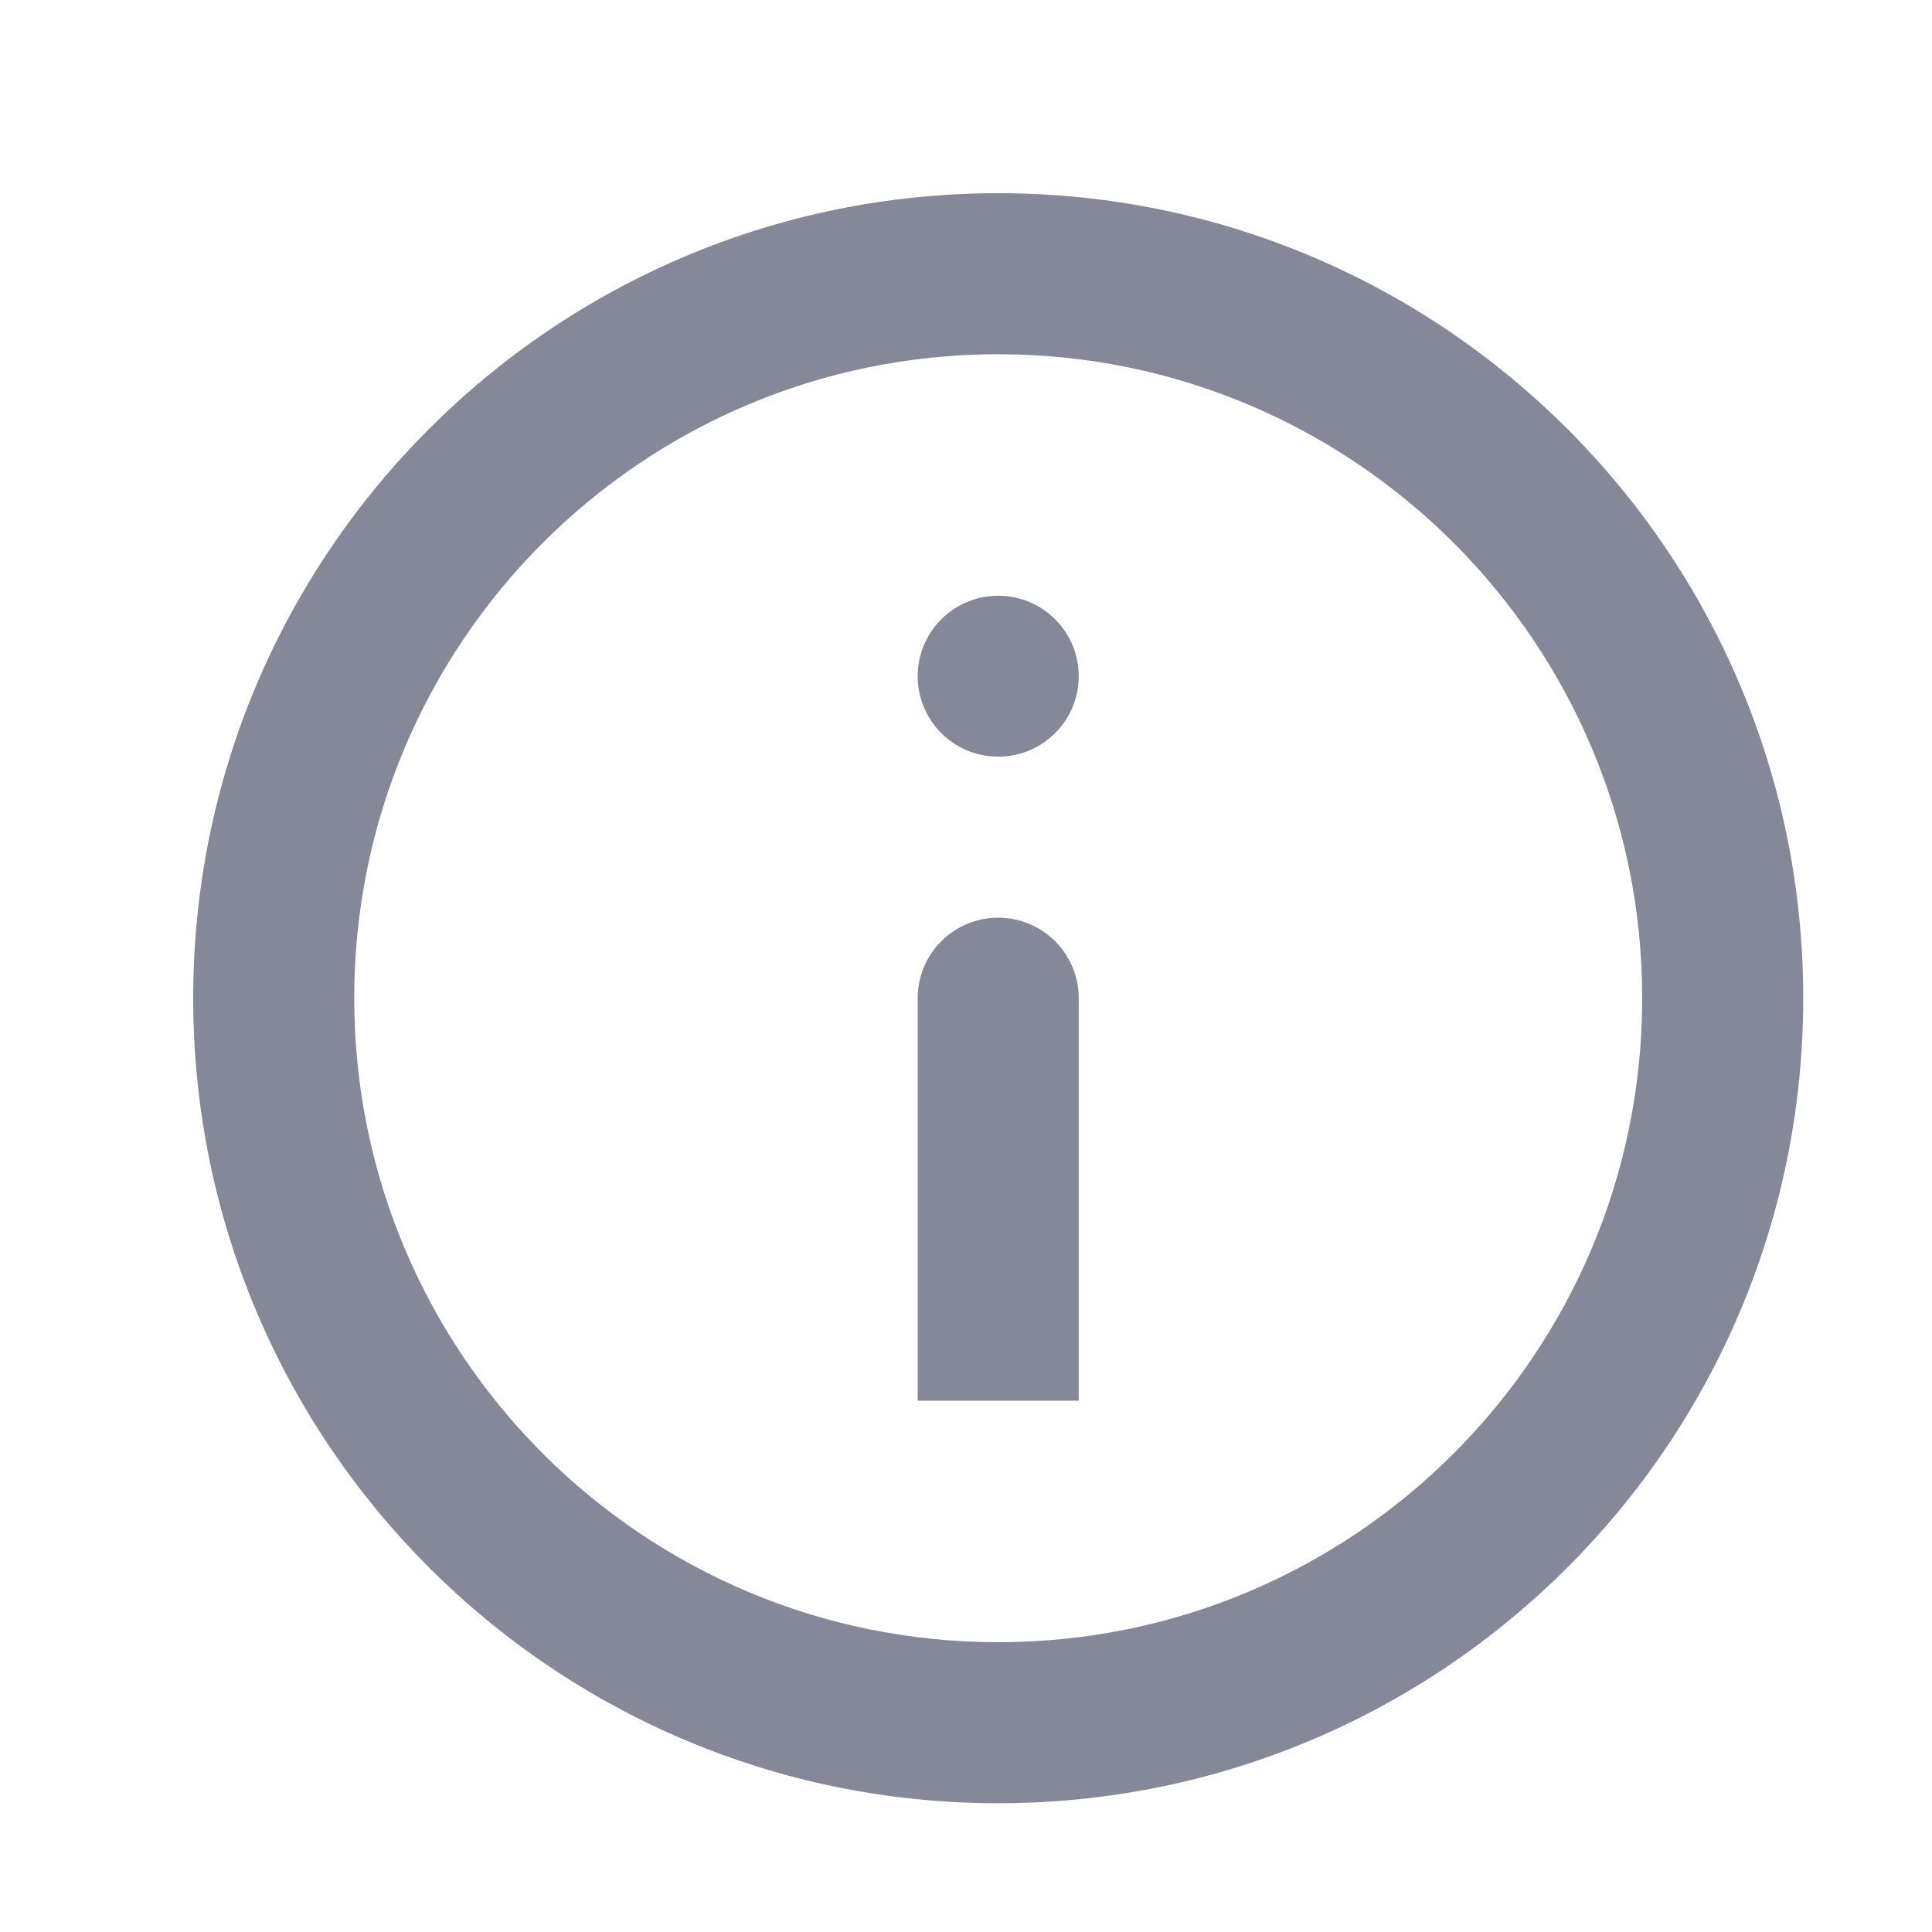 <svg width="20" height="20" viewBox="0 0 20 20" fill="none" xmlns="http://www.w3.org/2000/svg">
<path d="M9.5 10.333C9.5 9.873 9.873 9.5 10.333 9.5C10.794 9.5 11.167 9.873 11.167 10.333V14.5H9.5V10.333Z" fill="#858899"/>
<path d="M10.333 6.167C9.873 6.167 9.5 6.54 9.5 7C9.5 7.46 9.873 7.833 10.333 7.833C10.794 7.833 11.167 7.46 11.167 7C11.167 6.54 10.794 6.167 10.333 6.167Z" fill="#858899"/>
<path fill-rule="evenodd" clip-rule="evenodd" d="M10.333 18.667C14.936 18.667 18.667 14.936 18.667 10.333C18.667 5.731 14.936 2 10.333 2C5.731 2 2 5.731 2 10.333C2 14.936 5.731 18.667 10.333 18.667ZM10.333 17C14.015 17 17 14.015 17 10.333C17 6.651 14.015 3.667 10.333 3.667C6.651 3.667 3.667 6.651 3.667 10.333C3.667 14.015 6.651 17 10.333 17Z" fill="#858899"/>
</svg>

